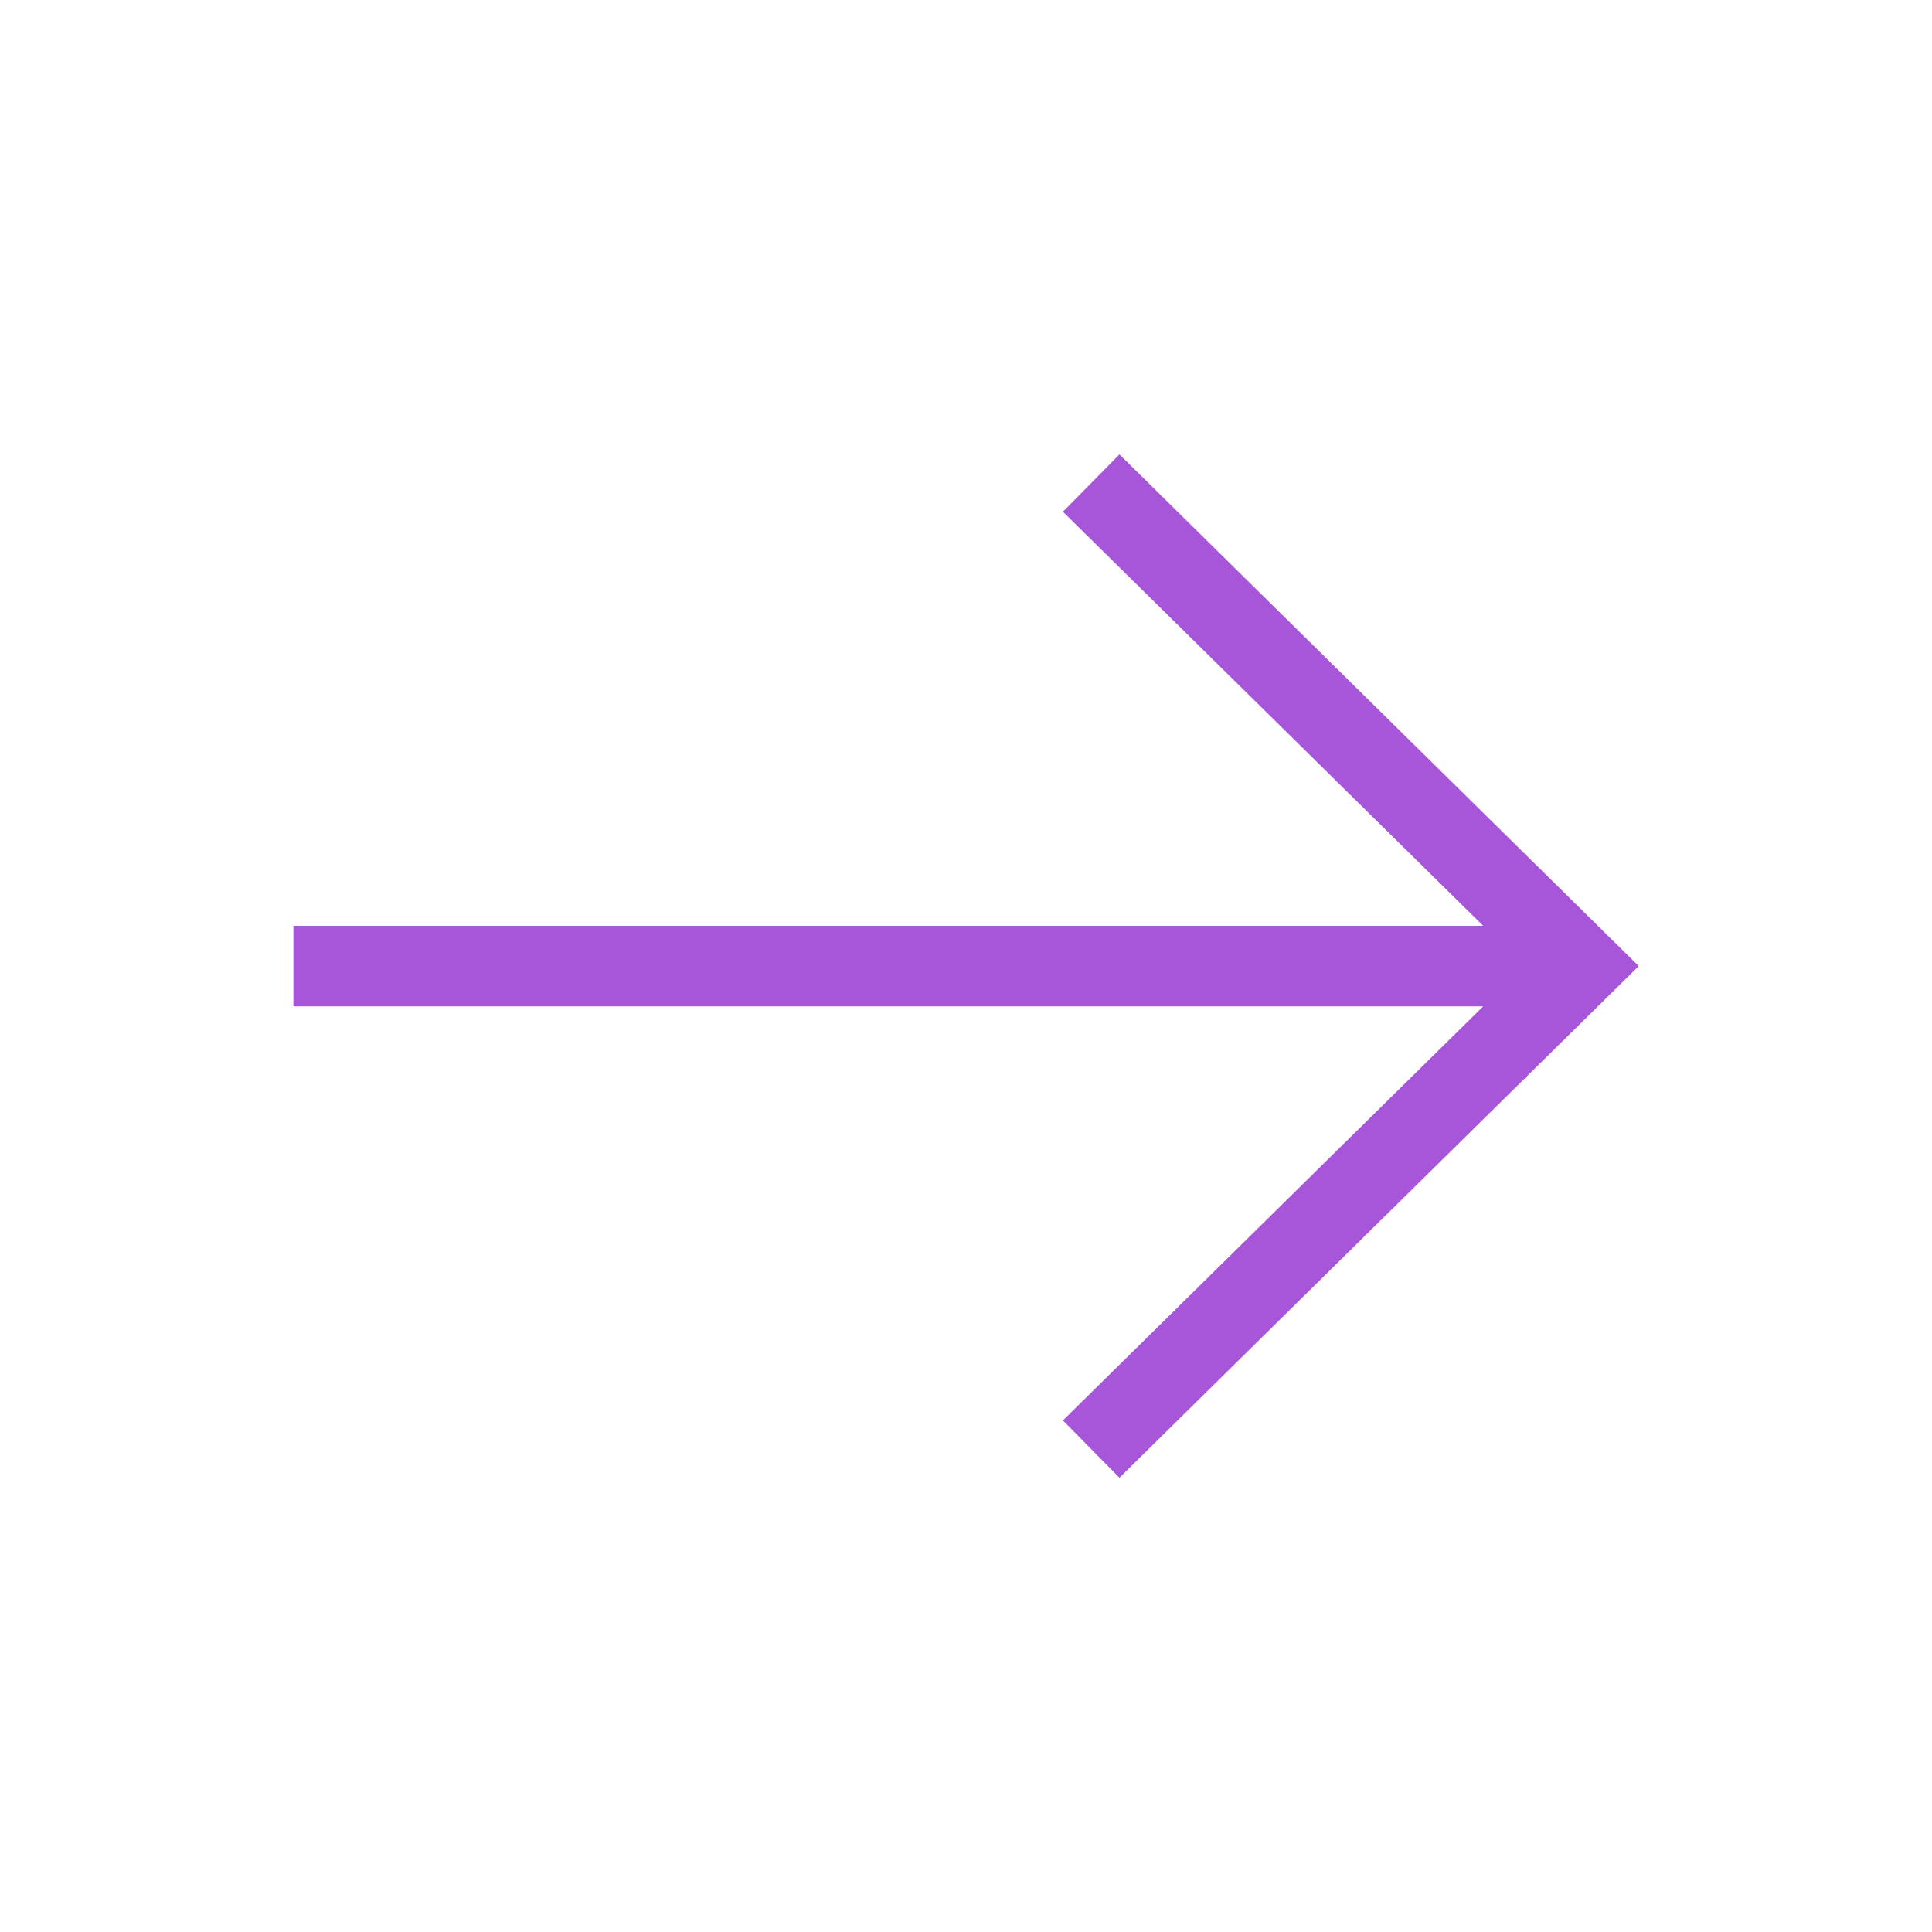 <svg
    width="24"
    height="24"
    viewBox="0 0 24 24"
    fill="none"
    xmlns="http://www.w3.org/2000/svg">
    <path
    fill-rule="evenodd"
    clip-rule="evenodd"
    d="M13.906 5.645L20.357 12.001L13.906 18.357L13.204 17.645L18.425 12.501H3.645V11.501H18.425L13.204 6.357L13.906 5.645Z"
    fill="#A756D9"
    />
</svg>